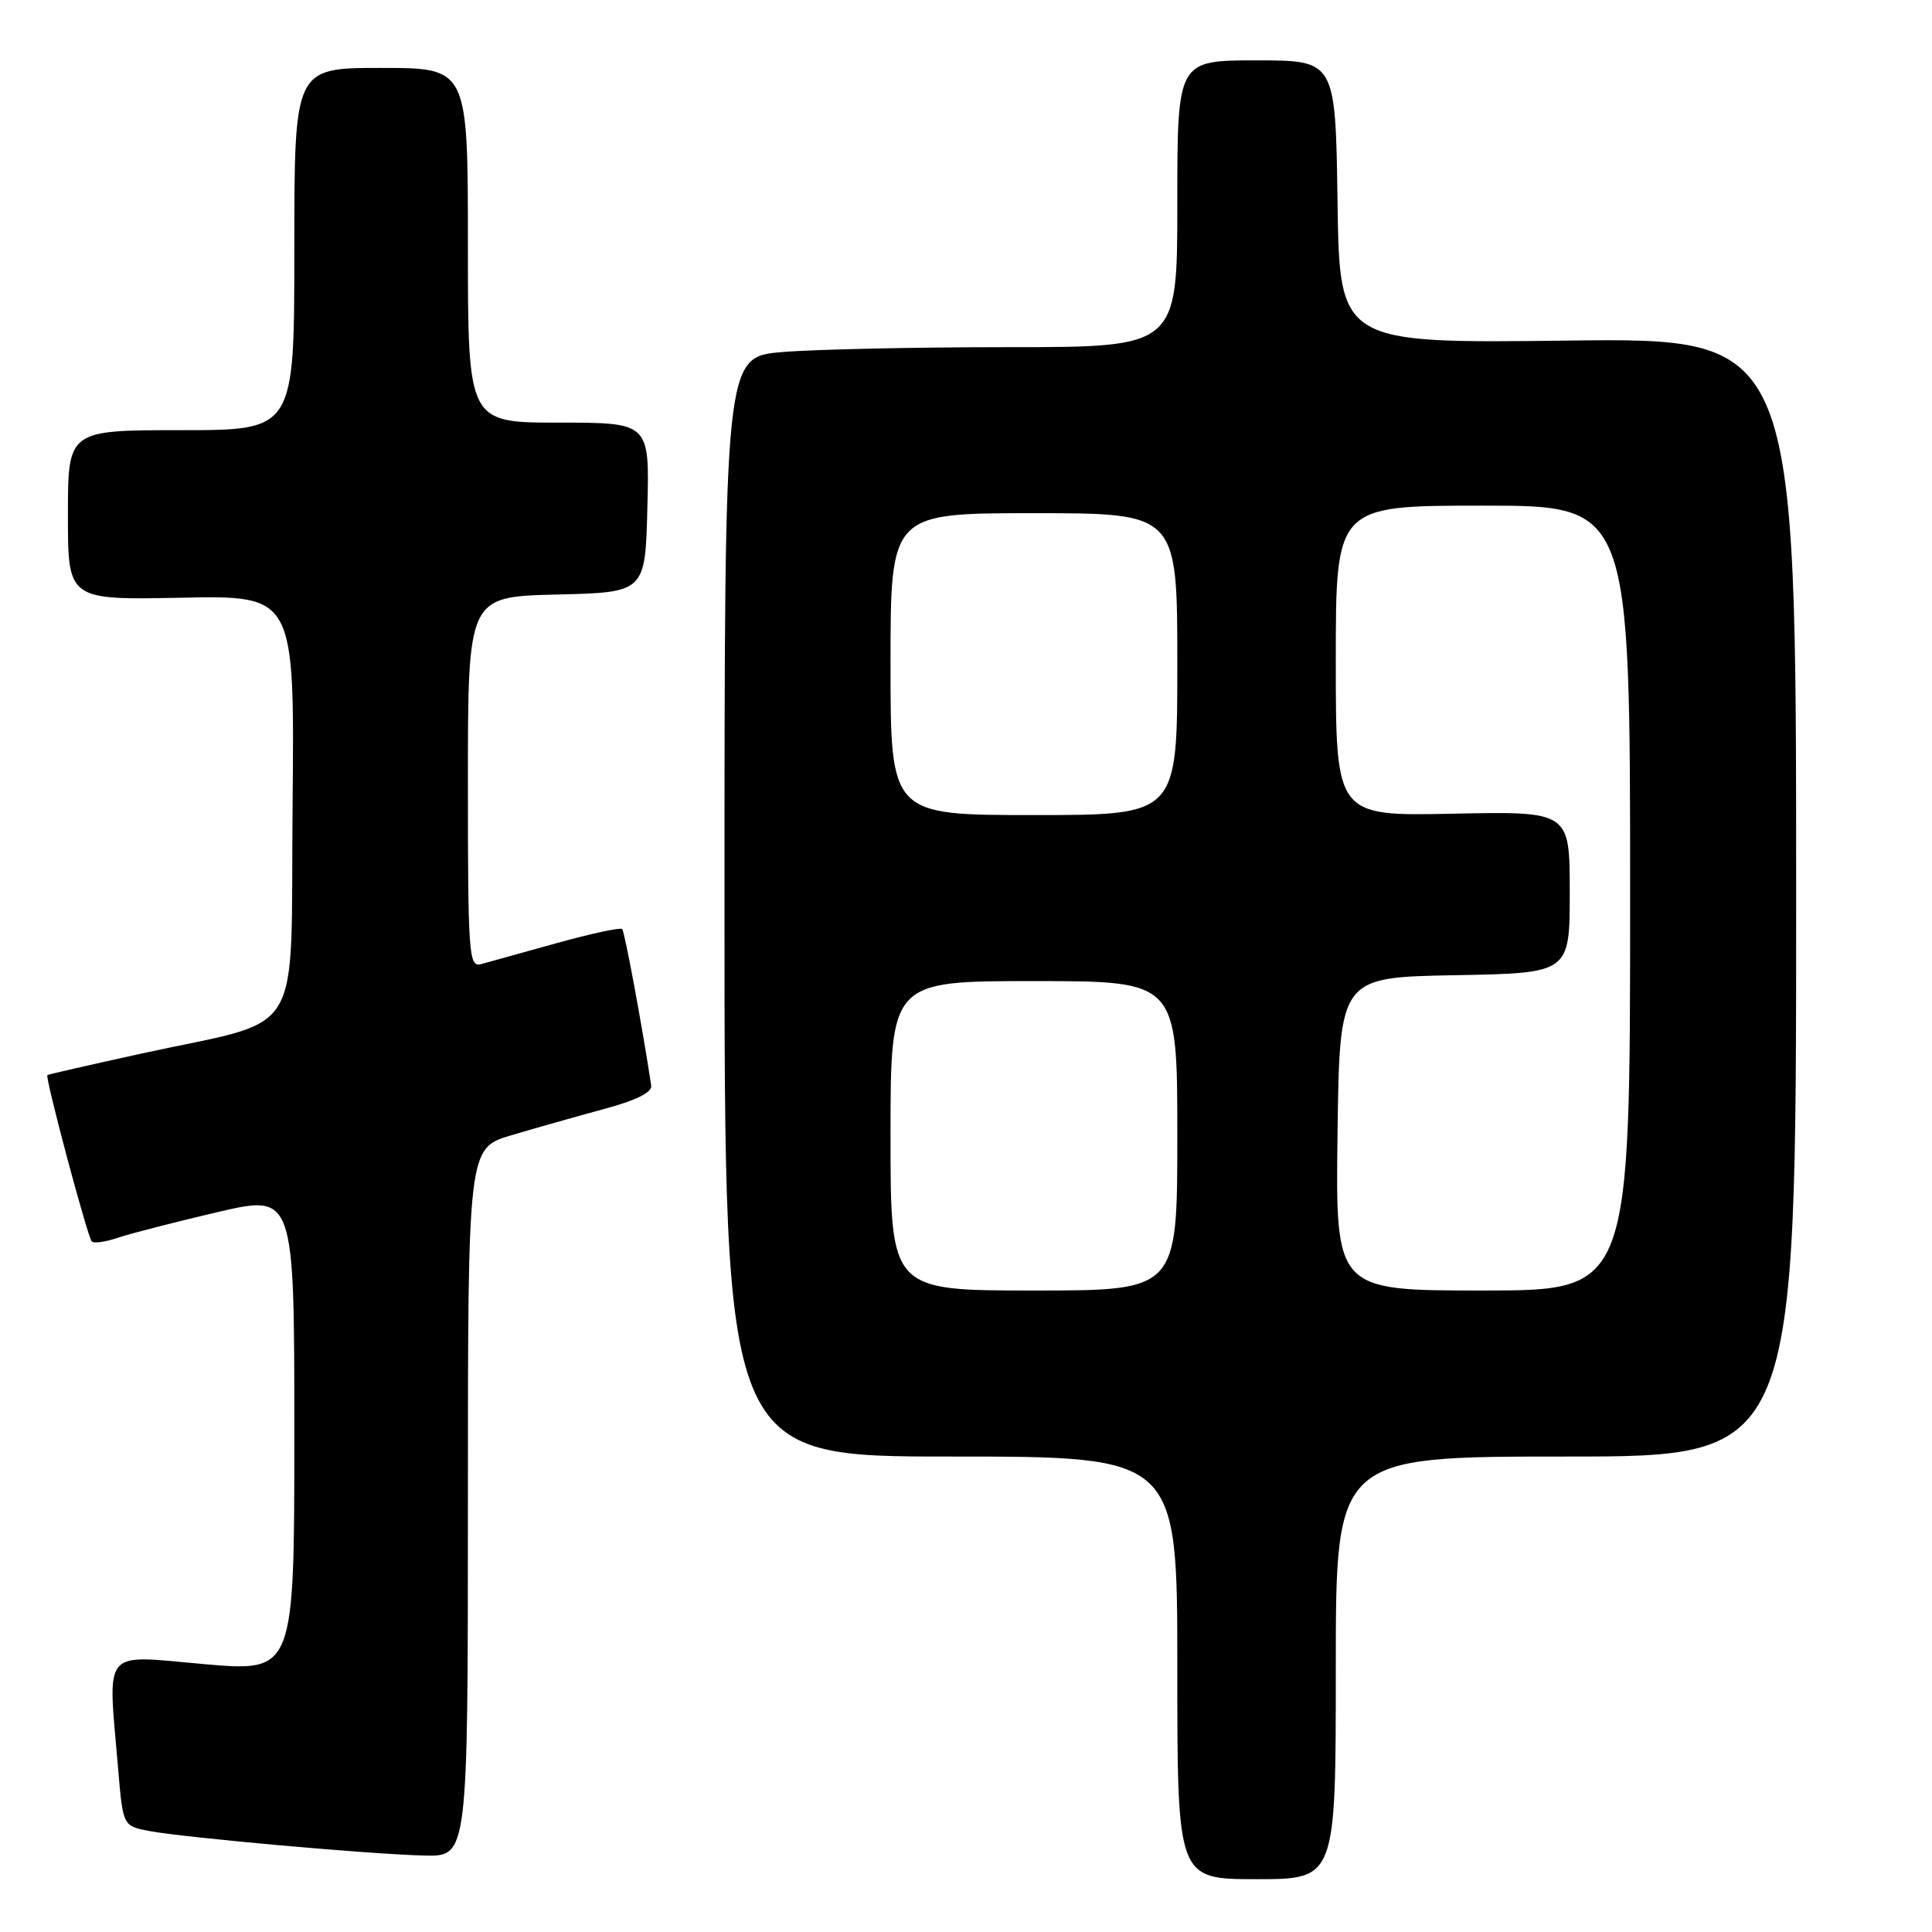 <?xml version="1.0" encoding="UTF-8" standalone="no"?>
<!DOCTYPE svg PUBLIC "-//W3C//DTD SVG 1.1//EN" "http://www.w3.org/Graphics/SVG/1.1/DTD/svg11.dtd" >
<svg xmlns="http://www.w3.org/2000/svg" xmlns:xlink="http://www.w3.org/1999/xlink" version="1.1" viewBox="0 0 256 256">
 <g >
 <path fill="currentColor"
d=" M 177.00 221.00 C 177.00 193.00 177.00 193.00 207.50 193.00 C 238.00 193.00 238.00 193.00 238.00 118.88 C 238.00 44.77 238.00 44.77 207.75 45.13 C 177.50 45.50 177.50 45.50 177.23 26.75 C 176.96 8.00 176.96 8.00 166.48 8.00 C 156.00 8.00 156.00 8.00 156.00 27.00 C 156.00 46.00 156.00 46.00 133.65 46.00 C 121.36 46.00 107.86 46.29 103.65 46.65 C 96.00 47.29 96.00 47.29 96.00 120.15 C 96.00 193.00 96.00 193.00 126.00 193.00 C 156.00 193.00 156.00 193.00 156.00 221.00 C 156.00 249.00 156.00 249.00 166.50 249.00 C 177.00 249.00 177.00 249.00 177.00 221.00 Z  M 62.00 199.07 C 62.00 152.14 62.00 152.14 67.75 150.43 C 70.91 149.49 76.42 147.93 80.00 146.96 C 84.23 145.83 86.43 144.74 86.29 143.86 C 85.10 135.98 82.77 123.43 82.44 123.10 C 82.20 122.87 78.30 123.71 73.76 124.97 C 69.22 126.23 64.71 127.48 63.75 127.75 C 62.12 128.20 62.00 126.58 62.00 103.65 C 62.00 79.06 62.00 79.06 73.75 78.78 C 85.50 78.50 85.50 78.50 85.78 67.25 C 86.07 56.00 86.07 56.00 74.03 56.00 C 62.00 56.00 62.00 56.00 62.00 32.50 C 62.00 9.00 62.00 9.00 50.50 9.00 C 39.00 9.00 39.00 9.00 39.00 33.00 C 39.00 57.00 39.00 57.00 24.00 57.00 C 9.00 57.00 9.00 57.00 9.00 68.25 C 9.00 79.50 9.00 79.50 24.01 79.20 C 39.03 78.90 39.03 78.90 38.77 106.60 C 38.46 138.50 40.72 134.79 18.66 139.62 C 11.97 141.09 6.40 142.36 6.28 142.45 C 5.93 142.70 11.60 163.93 12.16 164.50 C 12.45 164.78 13.99 164.56 15.59 164.02 C 17.19 163.47 23.11 161.95 28.75 160.63 C 39.00 158.23 39.00 158.23 39.00 189.89 C 39.00 221.55 39.00 221.55 27.00 220.50 C 13.34 219.30 14.28 218.16 15.65 234.33 C 16.29 241.96 16.29 241.96 19.79 242.62 C 24.56 243.51 49.16 245.71 56.25 245.87 C 62.00 246.00 62.00 246.00 62.00 199.07 Z  M 118.00 150.50 C 118.00 130.00 118.00 130.00 137.00 130.00 C 156.00 130.00 156.00 130.00 156.00 150.50 C 156.00 171.00 156.00 171.00 137.00 171.00 C 118.00 171.00 118.00 171.00 118.00 150.50 Z  M 177.23 150.25 C 177.50 129.50 177.50 129.50 192.75 129.22 C 208.00 128.95 208.00 128.95 208.00 118.22 C 208.00 107.50 208.00 107.50 192.50 107.82 C 177.00 108.14 177.00 108.14 177.00 87.57 C 177.00 67.00 177.00 67.00 196.50 67.00 C 216.00 67.00 216.00 67.00 216.00 119.00 C 216.00 171.00 216.00 171.00 196.48 171.00 C 176.96 171.00 176.96 171.00 177.23 150.25 Z  M 118.00 88.00 C 118.00 68.00 118.00 68.00 137.00 68.00 C 156.00 68.00 156.00 68.00 156.00 88.00 C 156.00 108.00 156.00 108.00 137.00 108.00 C 118.00 108.00 118.00 108.00 118.00 88.00 Z "/>
</g>
</svg>